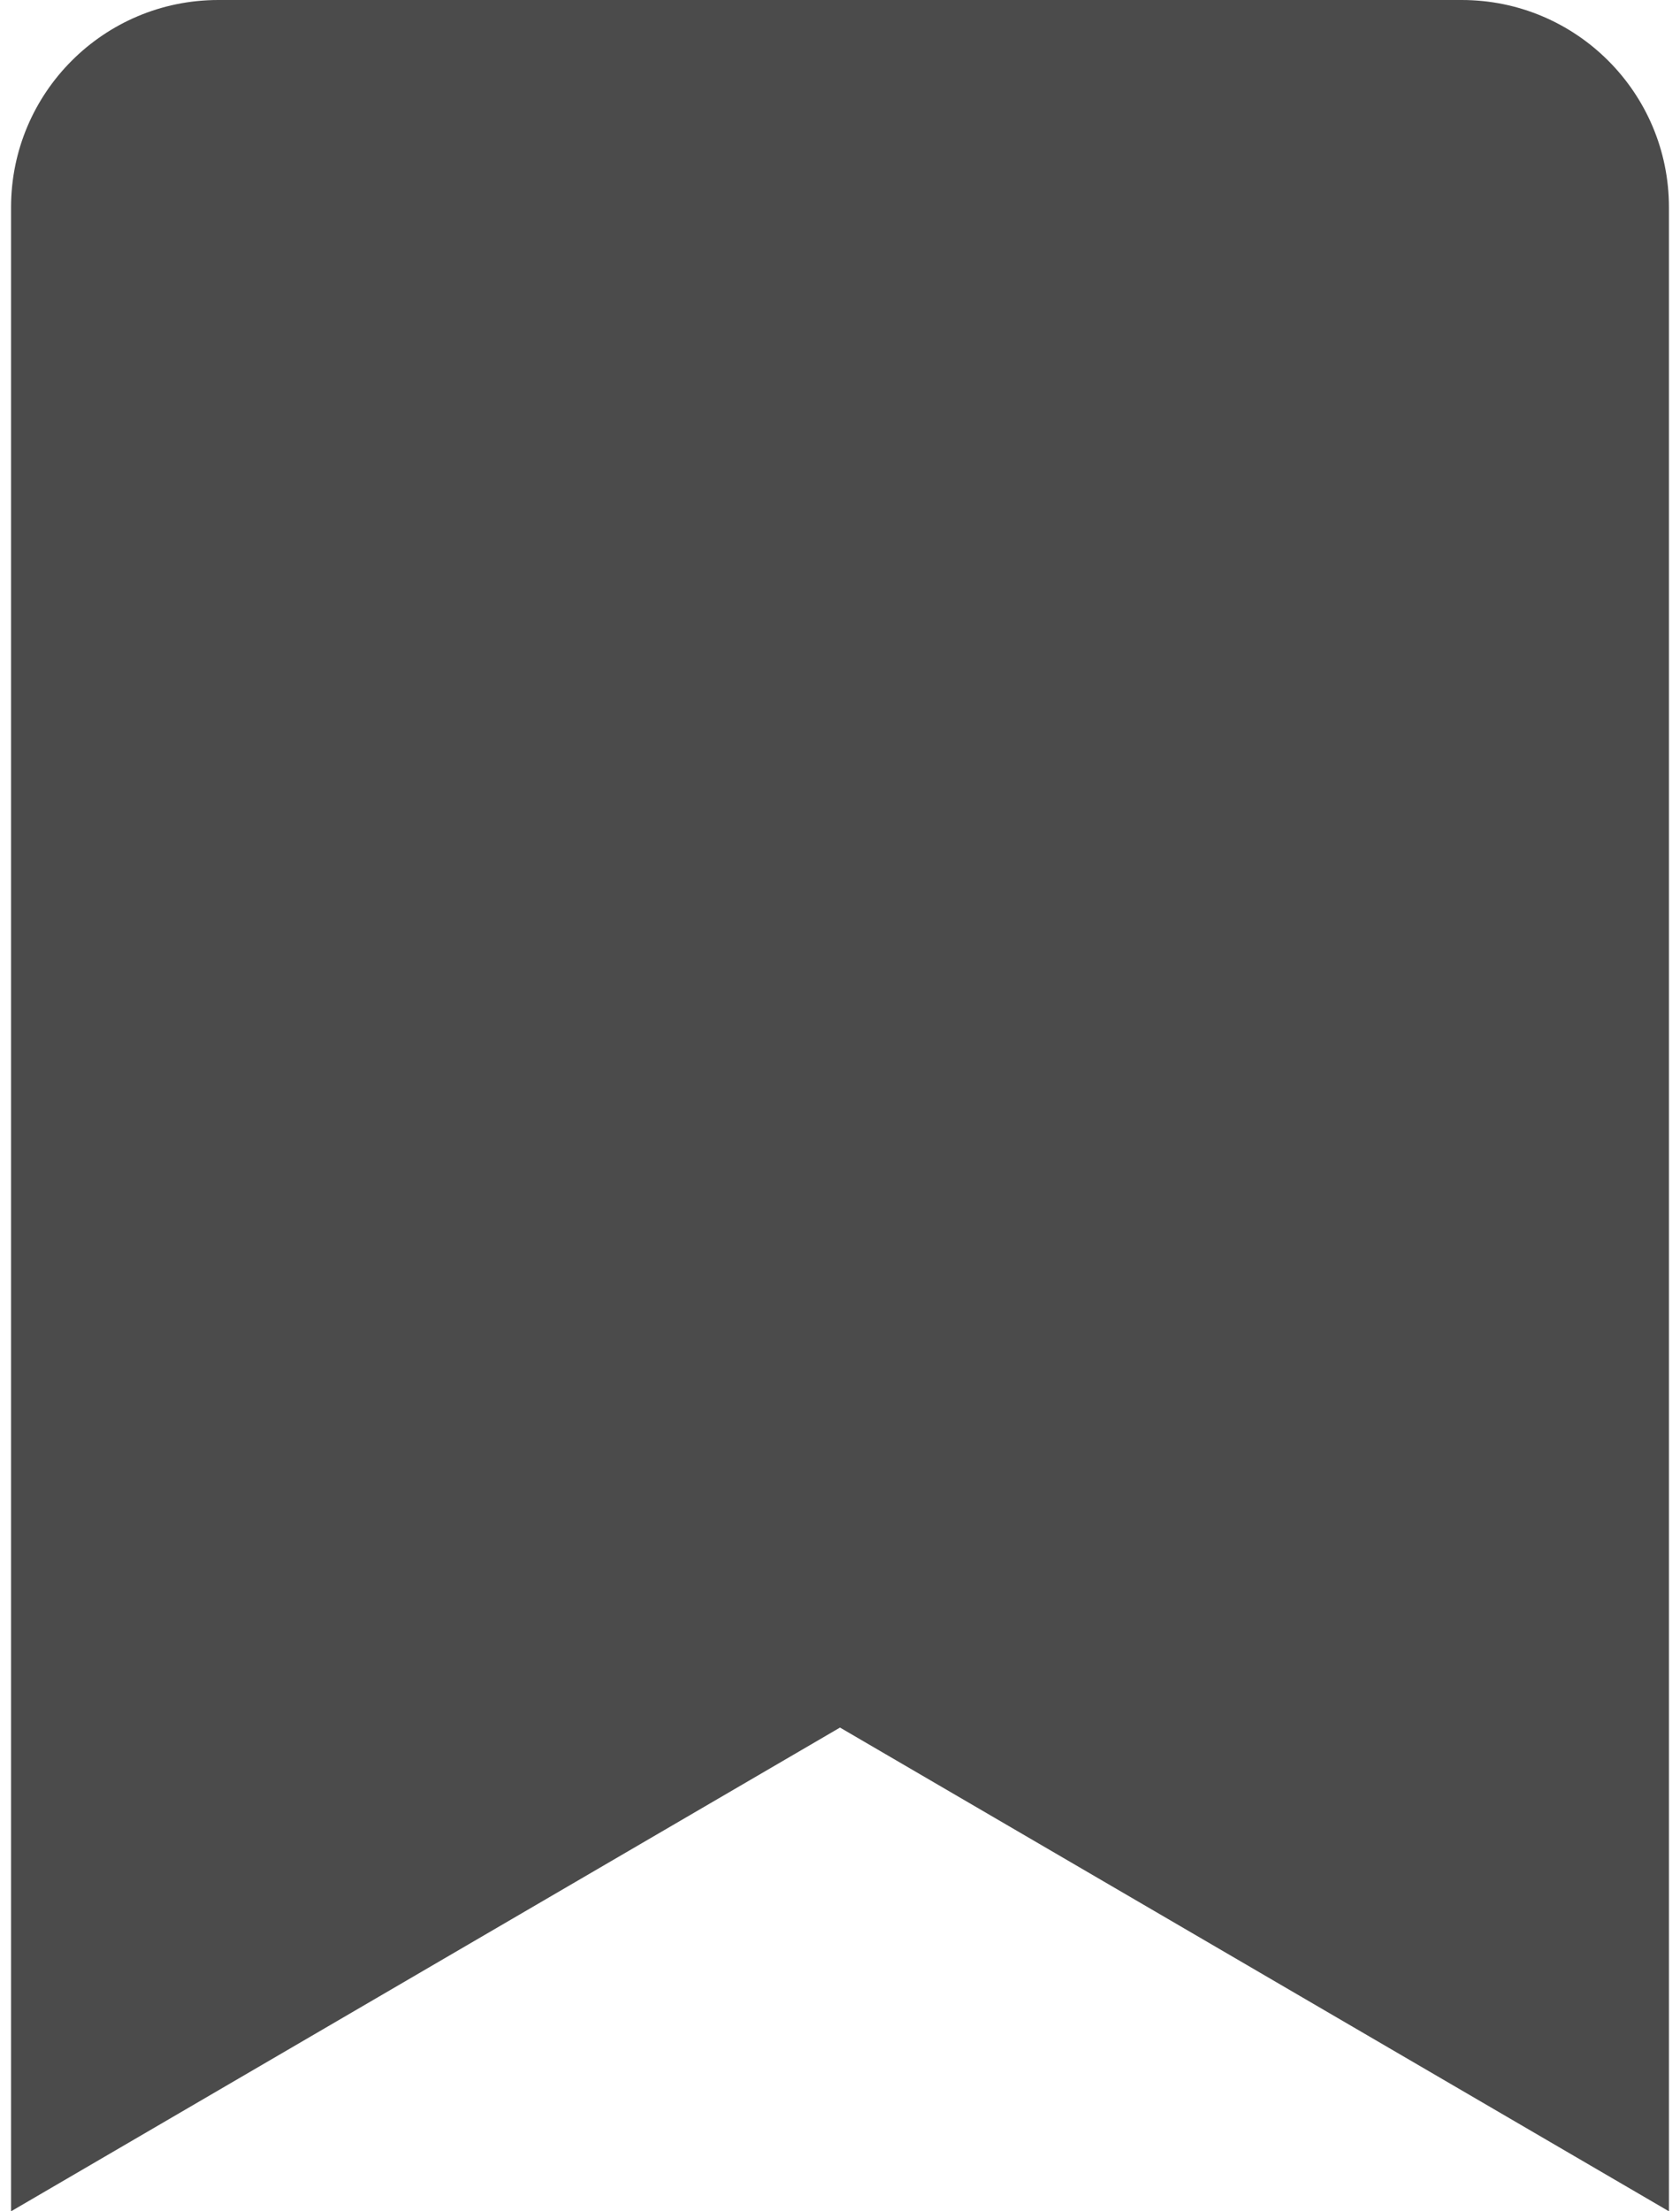 <svg width="19" height="25" viewBox="0 0 19 25" fill="none" xmlns="http://www.w3.org/2000/svg">
<path d="M0.125 25V2.344C0.125 1.049 1.174 0 2.469 0H16.531C17.826 0 18.875 1.049 18.875 2.344V25L9.5 19.531L0.125 25Z" fill="#4B4B4B"/>
</svg>
